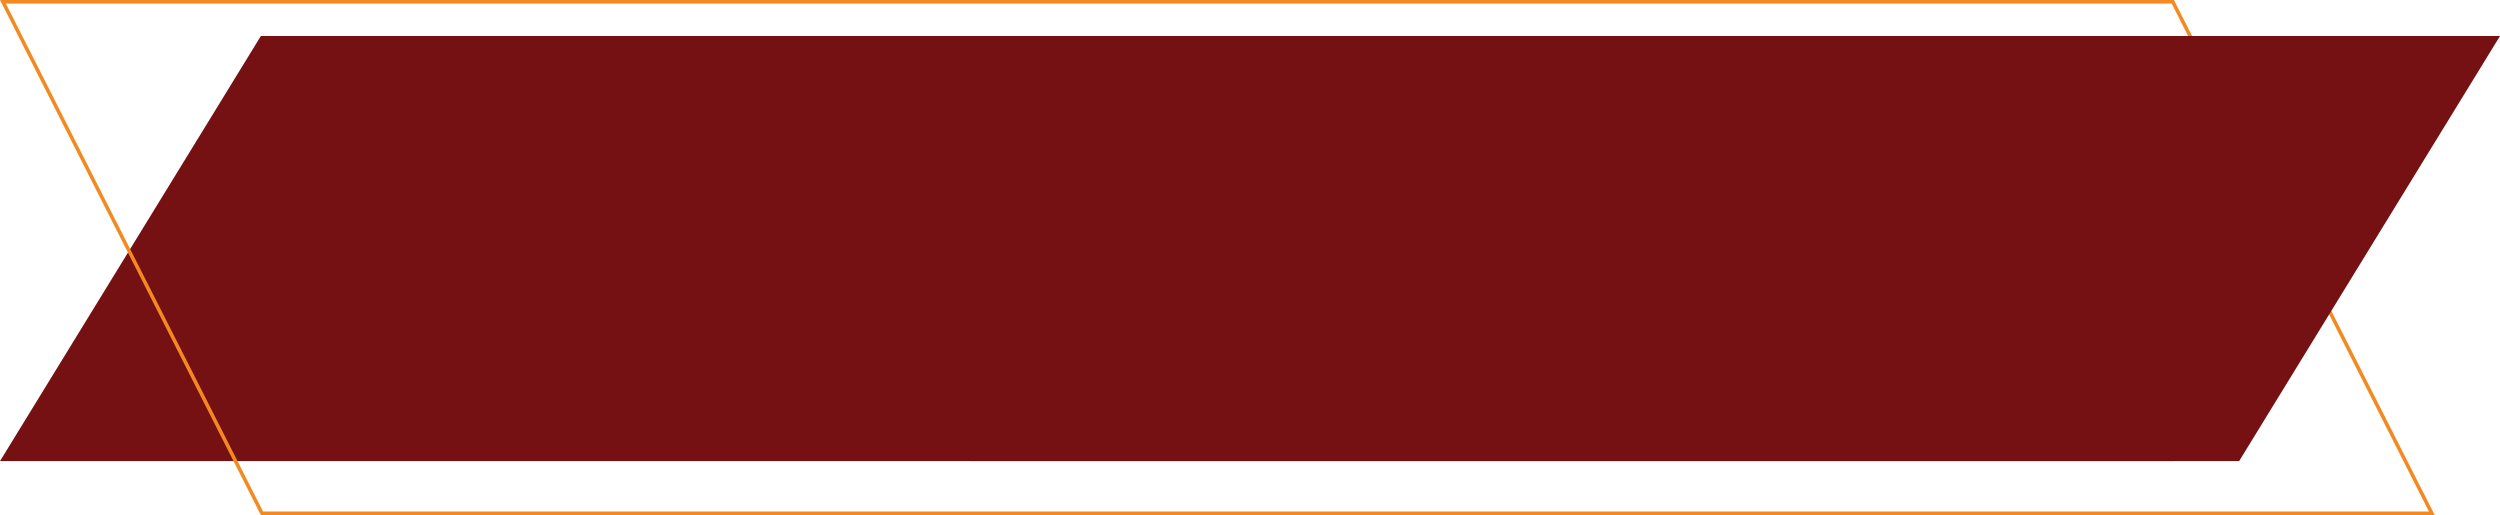 <svg width="694" height="143" viewBox="0 0 694 143" fill="none" xmlns="http://www.w3.org/2000/svg">
<path d="M72.417 10H675.896L603.478 128H0L72.417 10Z" fill="#751013"/>
<path d="M675.082 142.5L603.171 0.5H0.814L72.725 142.5H675.082Z" stroke="#F38A21"/>
<path d="M269.151 10H694L621.583 128H269.151V10Z" fill="#751013"/>
</svg>
